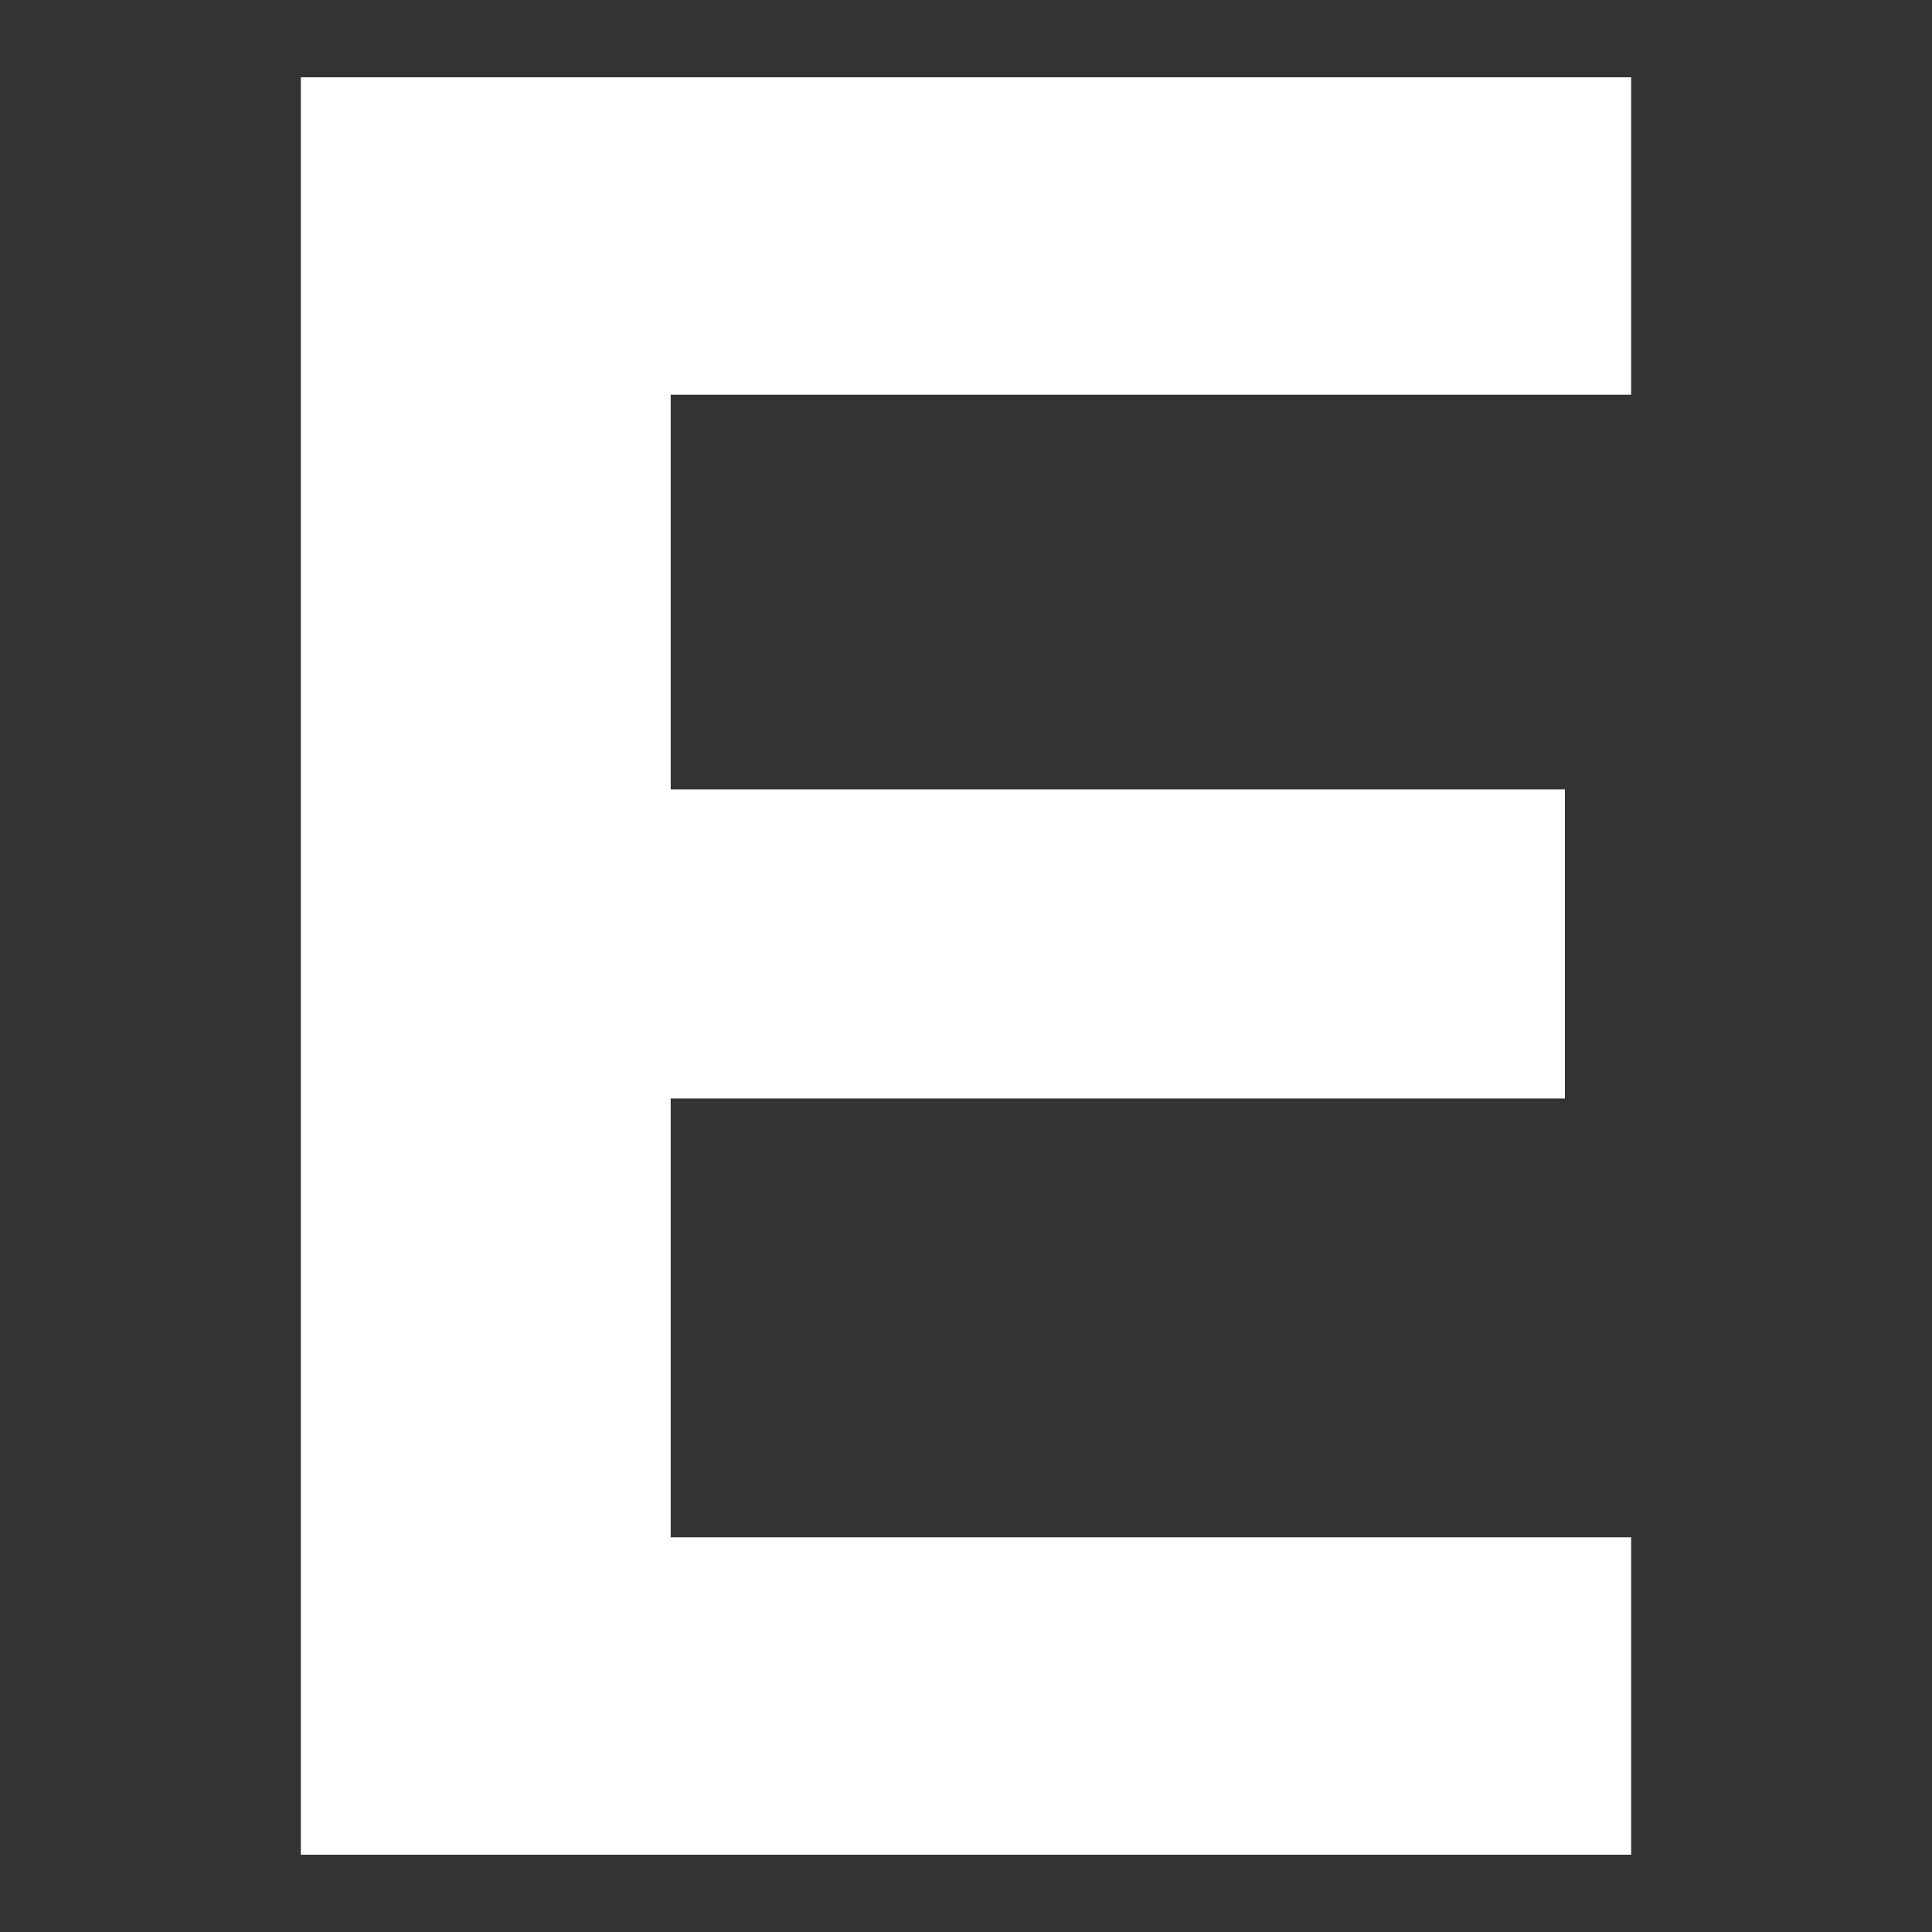 <?xml version="1.0" encoding="utf-8"?>
<!-- Generator: Adobe Illustrator 22.0.1, SVG Export Plug-In . SVG Version: 6.00 Build 0)  -->
<svg version="1.1" id="ÉåÉCÉÑÅ_1" xmlns="http://www.w3.org/2000/svg" xmlns:xlink="http://www.w3.org/1999/xlink" x="0px"
	 y="0px" viewBox="0 0 70 70" style="enable-background:new 0 0 70 70;" xml:space="preserve">
<rect x="0" y="0" width="70" height="70" fill="#333333" stroke="none"/>
<style type="text/css">
	.st0{fill:#FFFFFF;}
</style>
<title>Artboard 1</title>
<polygon class="st0" points="10.9,2.8 59.1,2.8 59.1,14.3 24.3,14.3 24.3,28.6 56.7,28.6 56.7,39.8 24.3,39.8 24.3,55.7 59.1,55.7 
	59.1,67.2 10.9,67.2 "/>
</svg>
